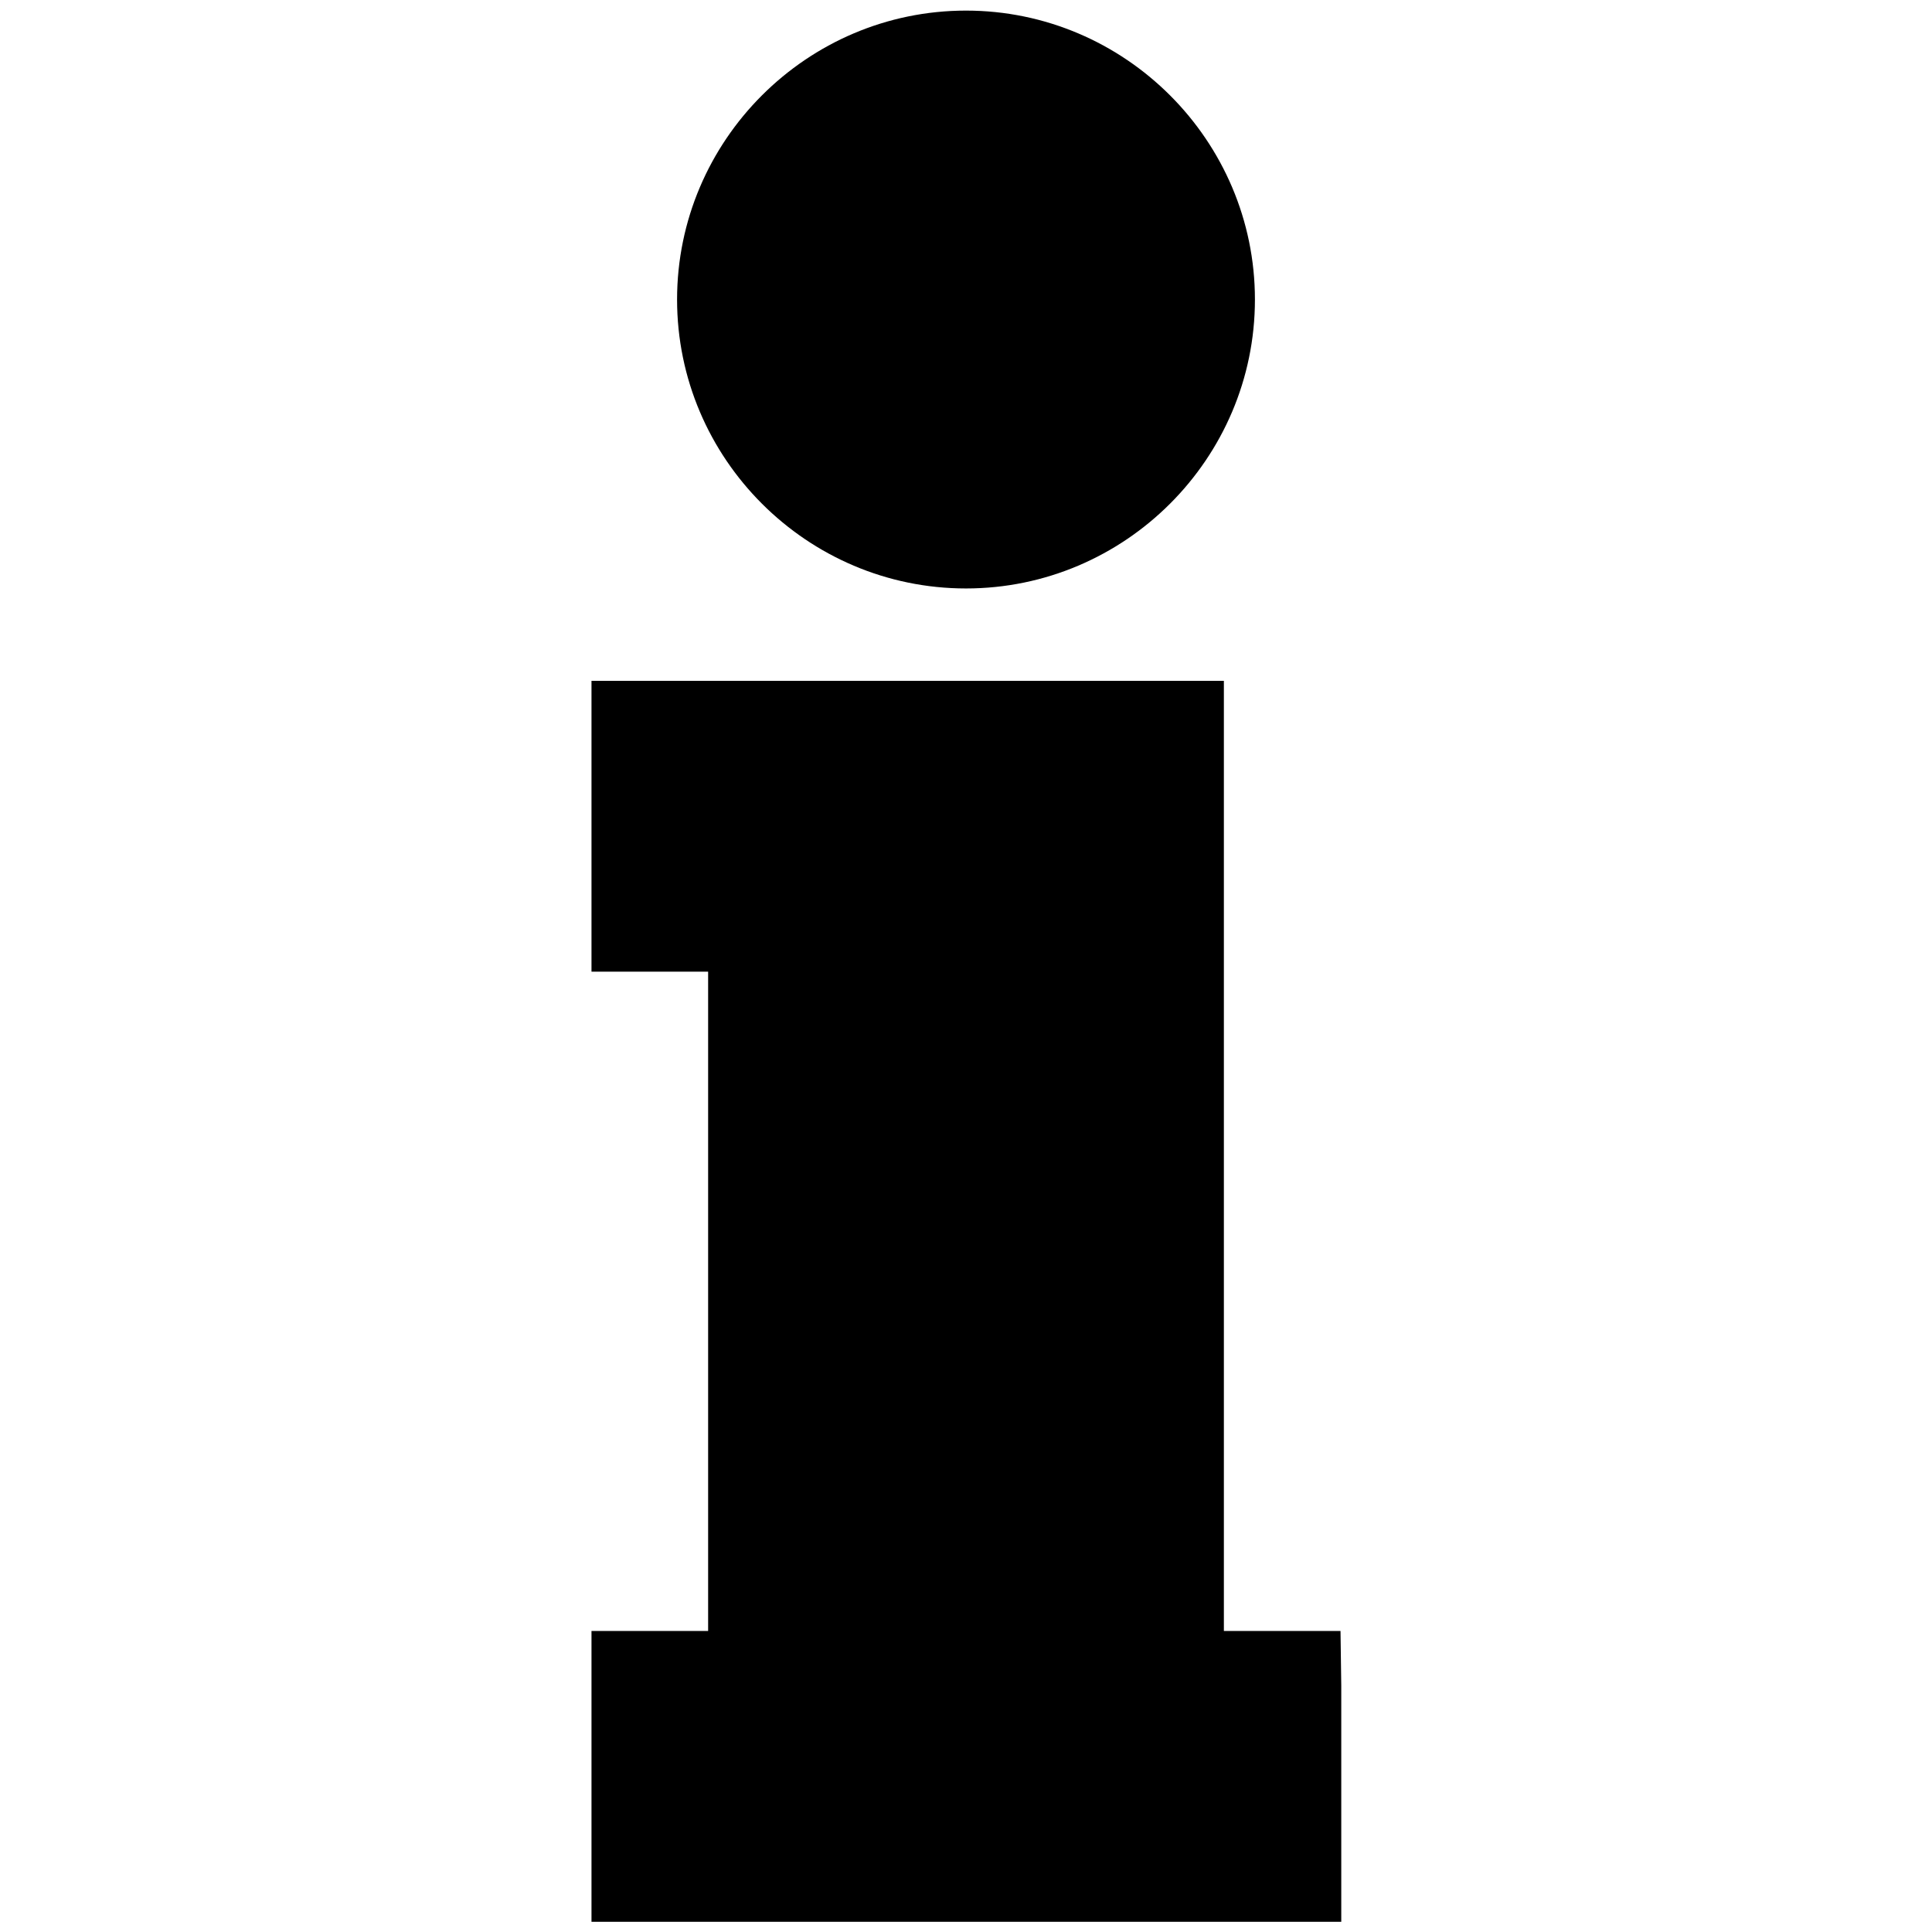 <?xml version="1.0" encoding="utf-8"?>
<!-- Generator: Adobe Illustrator 22.1.0, SVG Export Plug-In . SVG Version: 6.00 Build 0)  -->
<svg version="1.1" id="Слой_1" xmlns="http://www.w3.org/2000/svg" xmlns:xlink="http://www.w3.org/1999/xlink" x="0px" y="0px"
	 viewBox="0 0 510.2 510.2" style="enable-background:new 0 0 510.2 510.2;" xml:space="preserve">
<style type="text/css">
	.st0{display:none;}
	.st1{display:inline;}
</style>
<g id="Слой_2_1_" class="st0">
	<rect x="0" y="0" class="st1" width="510.2" height="510.2"/>
</g>
<g id="Layer_1">
	<g>
		<g>
			<g>
				<path d="M255.1,2.8c-42,0-76.3,34.3-76.3,76.3s34.3,76.3,76.3,76.3s76.3-34.3,76.3-76.3S297.1,2.8,255.1,2.8z"/>
			</g>
		</g>
		<g>
			<g>
				<path d="M354,430.7h-30.8V194.3v-14.5h-167v14.5v47.8v14.5H187v174.1h-30.8v14.5V493v14.5h198V493v-47.8L354,430.7z"/>
			</g>
		</g>
	</g>
</g>
</svg>
